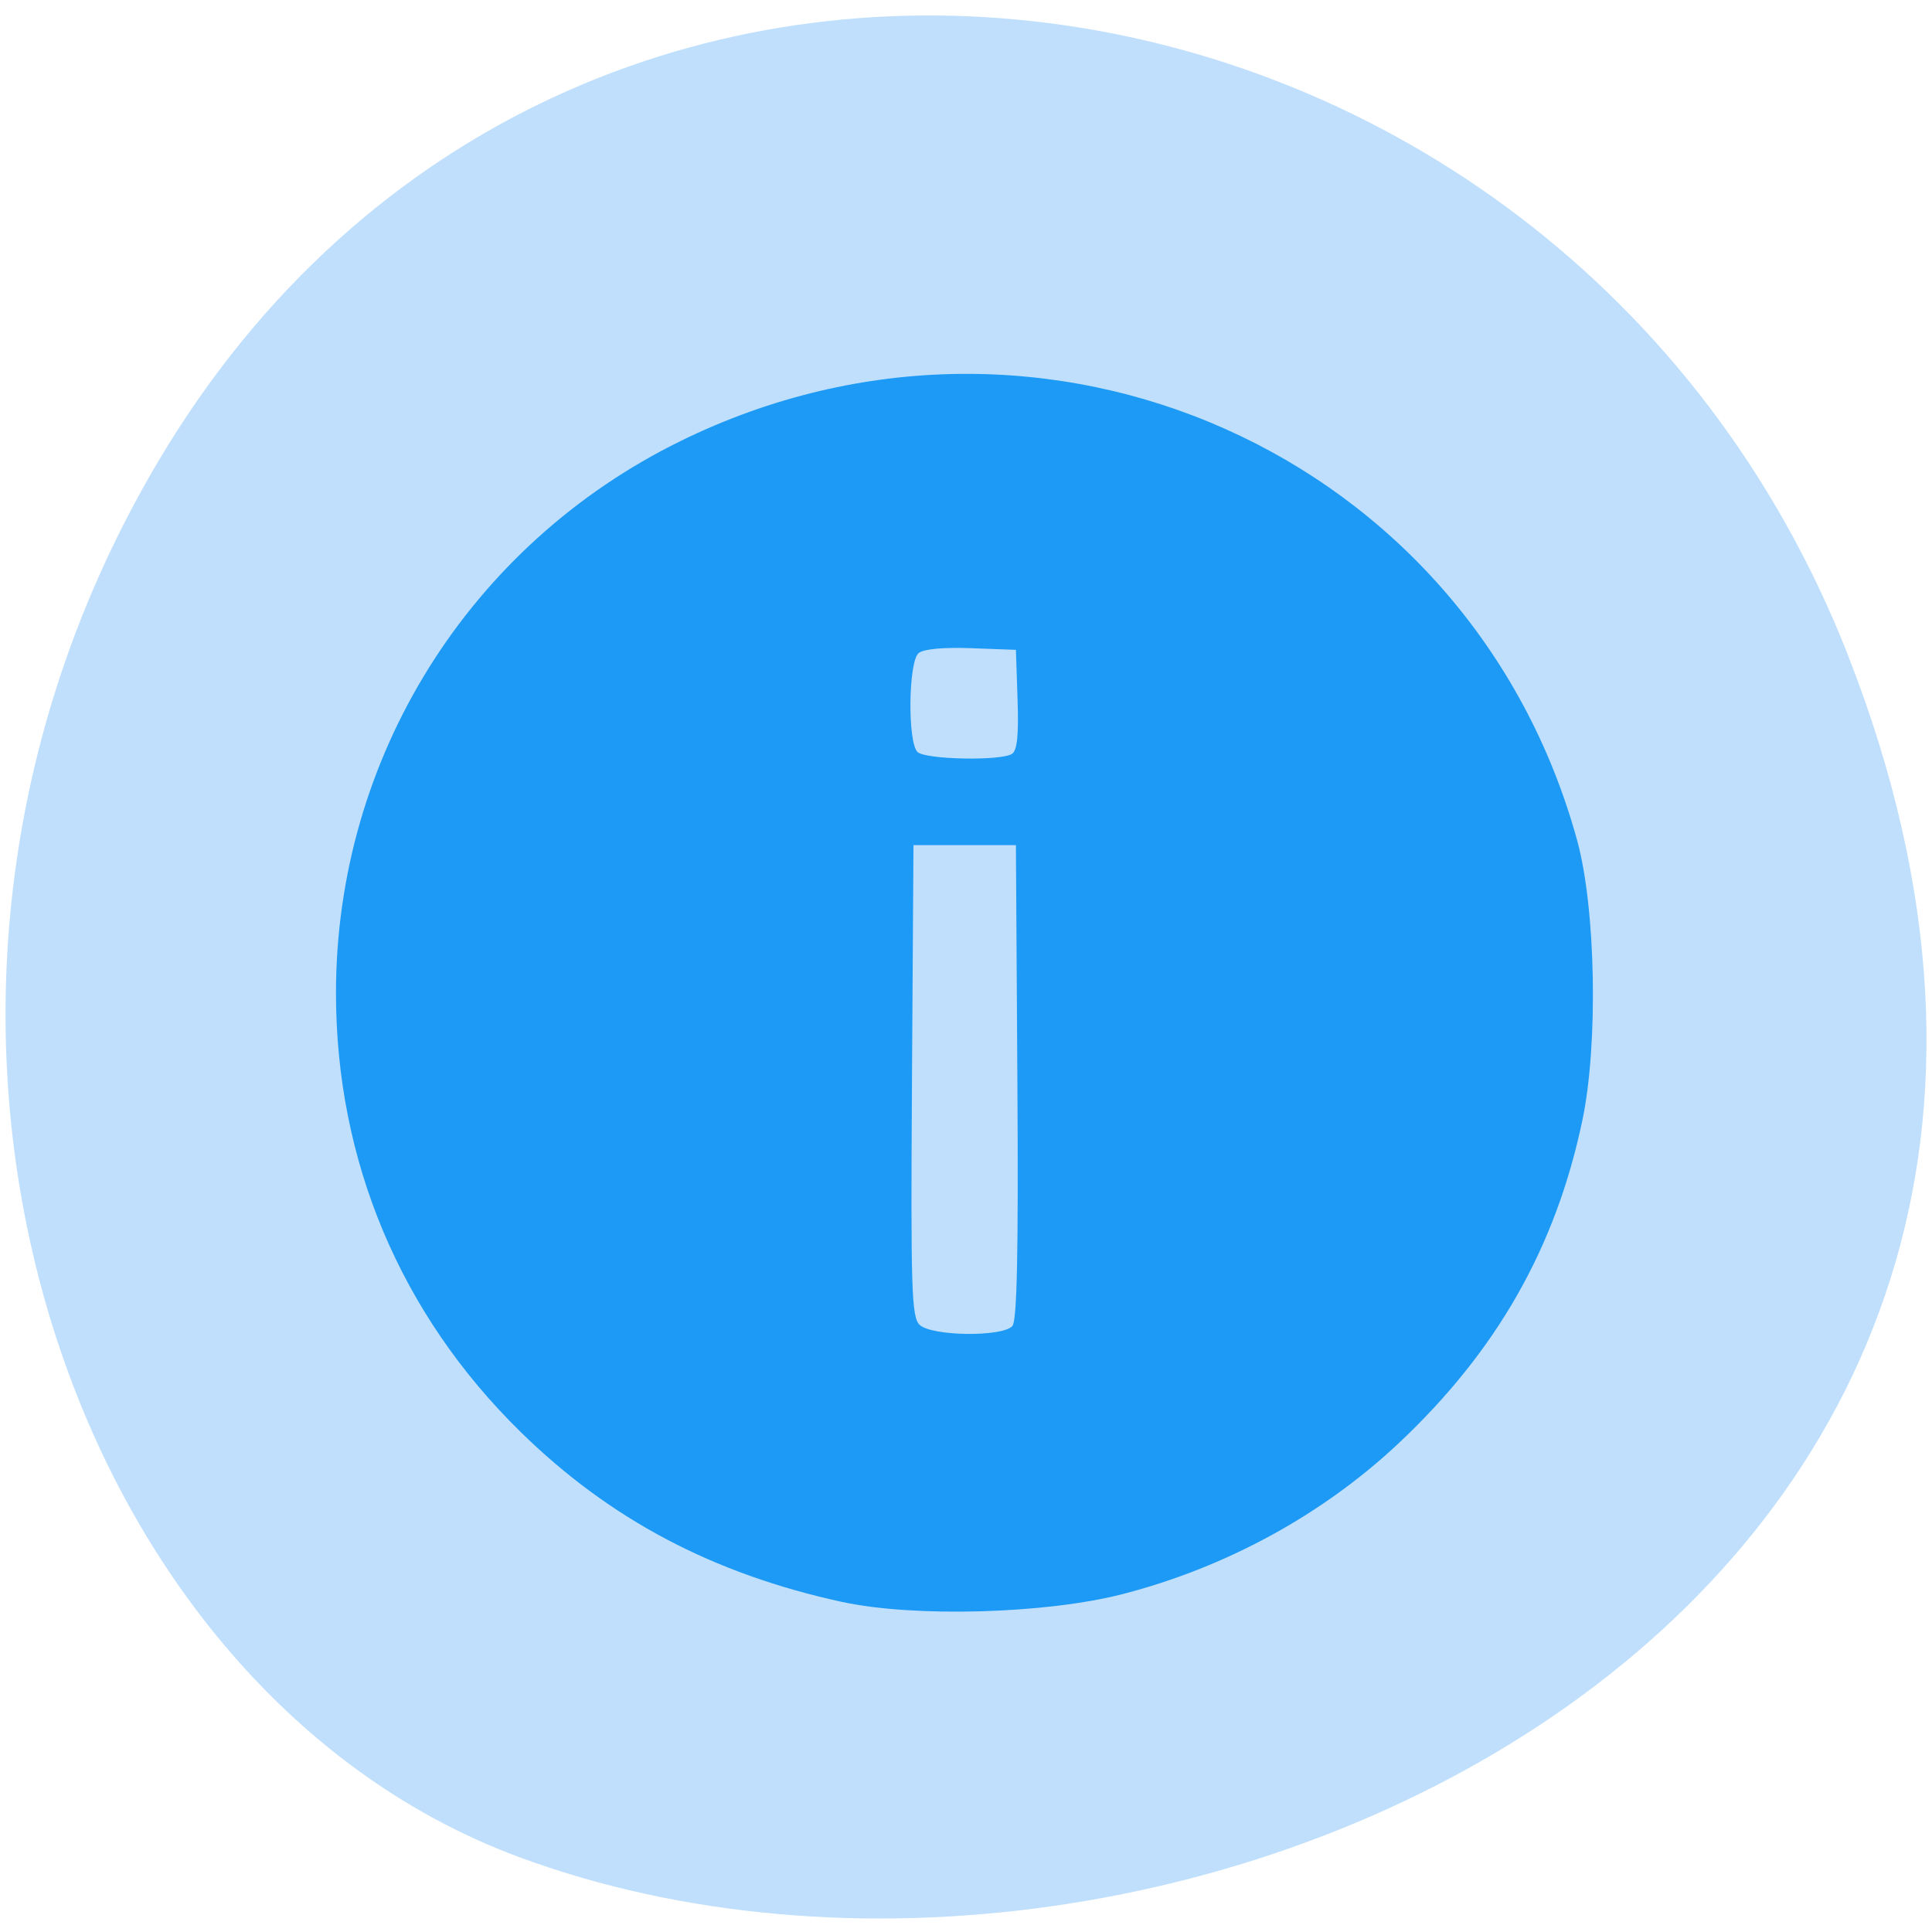 <svg xmlns="http://www.w3.org/2000/svg" viewBox="0 0 256 256"><g fill="#bfdffc" color="#000"><path d="m 244.84 882.37 c 49.681 128.5 -89.55 194.42 -176.23 161.67 -60.5 -22.859 -90.65 -113.97 -47.683 -187.62 54.22 -92.93 185.6 -73.16 223.92 25.949 z" transform="matrix(1 0 0 0.985 0 -782.37)"/></g><g fill="#1c9af5"><path d="m 40.473 395.53 c -20.434 -4.512 -36.708 -13.255 -50.788 -27.28 -18.941 -18.872 -29.09 -43.39 -29.09 -70.28 c 0 -37.708 20.972 -71.817 54.39 -88.47 57.22 -28.505 124.66 2.028 141.4 64.02 2.942 10.894 3.34 32.636 0.822 44.827 -4.203 20.344 -13.456 36.887 -28.903 51.671 -11.977 11.463 -27.22 19.938 -43.608 24.24 -12.09 3.175 -32.882 3.769 -44.23 1.263 z m 26.827 -44.23 c 0.731 -0.878 0.951 -11.886 0.783 -39.13 l -0.234 -37.905 h -8.08 h -8.08 l -0.234 37.711 c -0.207 33.402 -0.072 37.873 1.186 39.13 1.862 1.855 13.147 2 14.655 0.194 z m -0.087 -91.65 c 0.84 -0.531 1.087 -2.93 0.898 -8.706 l -0.261 -7.973 l -7.04 -0.263 c -4.419 -0.165 -7.511 0.126 -8.303 0.78 -1.619 1.339 -1.769 14.269 -0.184 15.848 1.222 1.217 13.07 1.466 14.892 0.313 z" transform="matrix(0.84 0 0 0.827 77.62 -114.83)"/></g></svg>